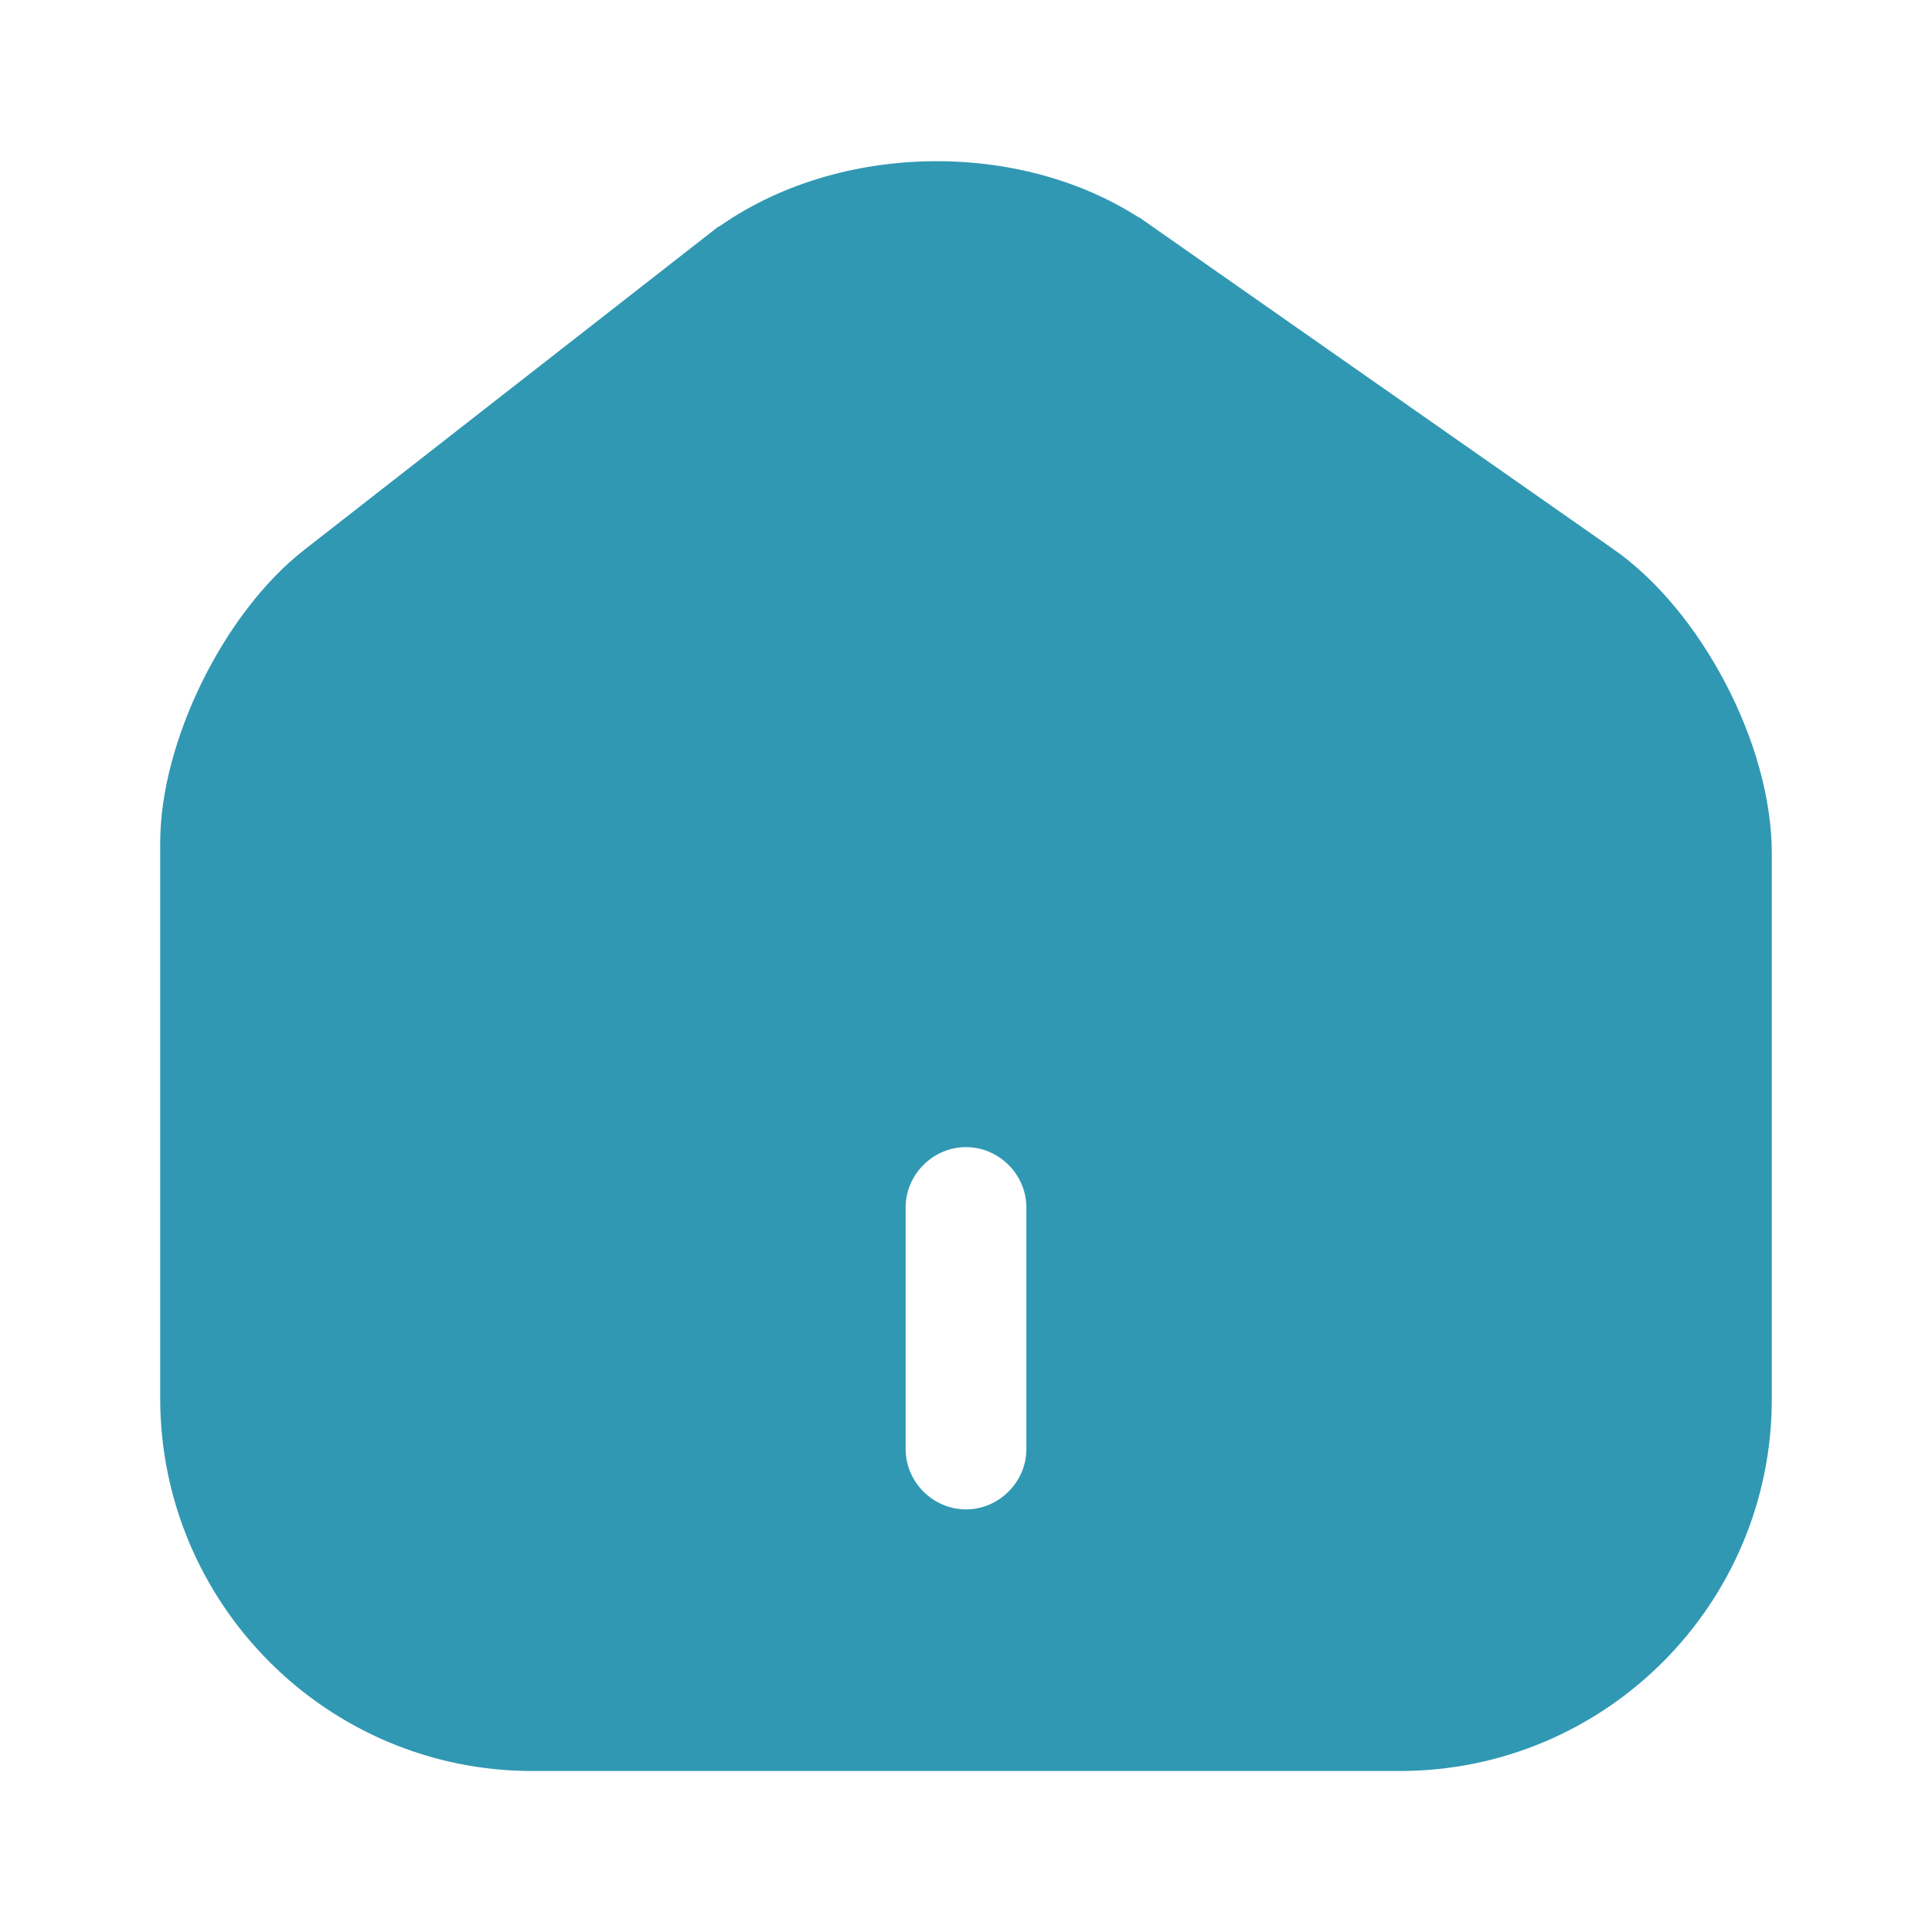 <svg width="24" height="24" viewBox="0 0 24 24" fill="none" xmlns="http://www.w3.org/2000/svg">
<path d="M13.993 3.2L13.994 3.2L19.753 7.23C19.753 7.23 19.754 7.23 19.754 7.23C20.223 7.558 20.667 8.097 20.994 8.724C21.322 9.351 21.51 10.024 21.51 10.6V17.38C21.51 19.654 19.664 21.5 17.39 21.5H6.61C4.338 21.5 2.49 19.645 2.49 17.37V10.47C2.49 9.936 2.661 9.297 2.959 8.691C3.257 8.086 3.661 7.557 4.088 7.224L4.088 7.224L9.096 3.315C9.097 3.315 9.097 3.315 9.097 3.315C10.434 2.28 12.603 2.225 13.993 3.2ZM12 19.25C12.686 19.25 13.25 18.686 13.25 18V15C13.25 14.314 12.686 13.75 12 13.75C11.314 13.75 10.75 14.314 10.75 15V18C10.75 18.686 11.314 19.25 12 19.25Z" fill="#3198B3" stroke="#3198B3"/>
</svg>
